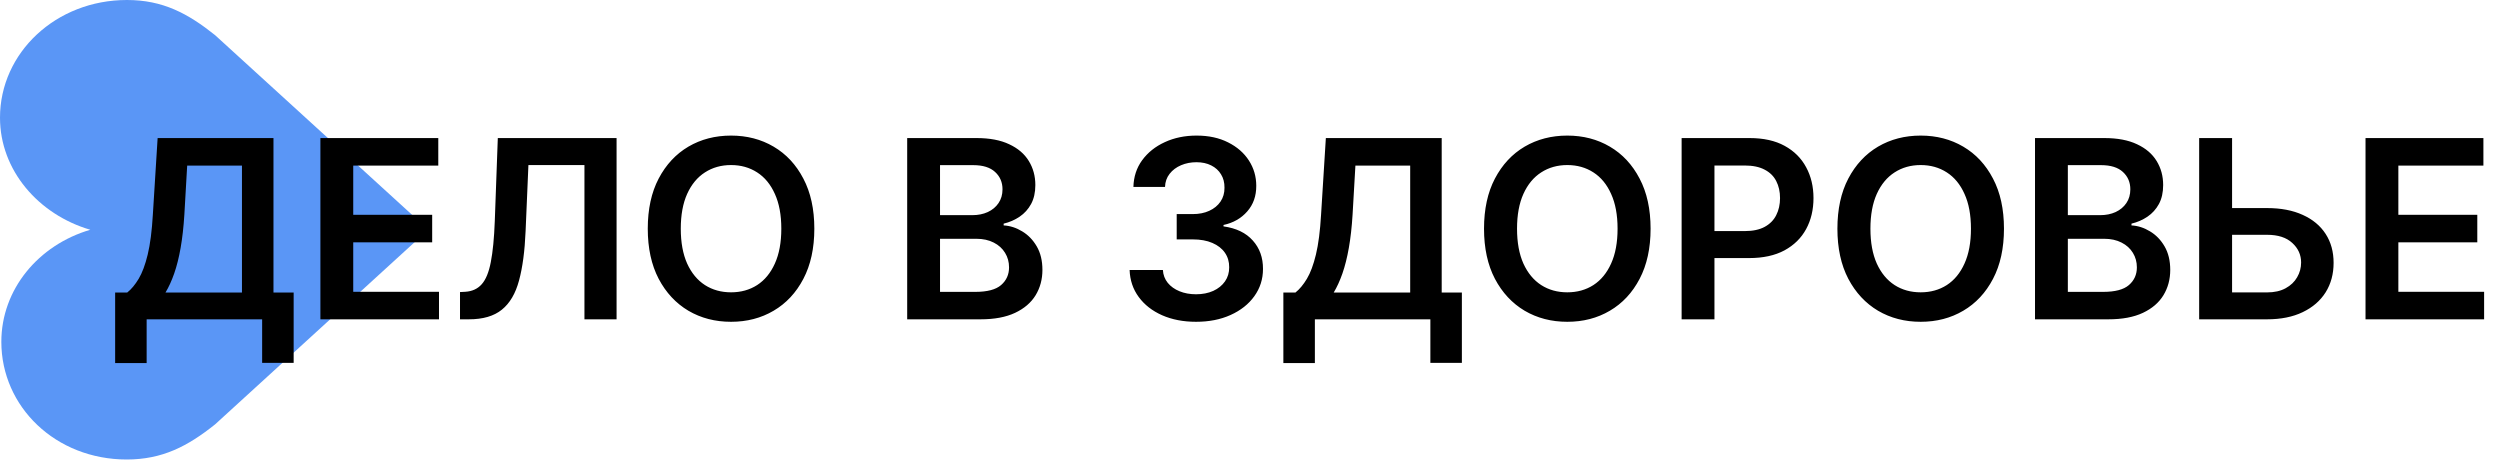 <svg width="321" height="59" viewBox="0 0 321 59" fill="none" xmlns="http://www.w3.org/2000/svg">
<path d="M16.303 0C7.179 0 0 6.771 0 15.114C0 21.851 4.93 27.549 11.592 29.502C4.931 31.455 0.172 37.154 0.172 43.891C0.172 52.236 7.146 59 16.274 59C20.879 59 24.133 57.273 27.615 54.492L55 29.488L27.615 4.512C24.133 1.729 20.906 0 16.303 0Z" fill="#5A96F6"/>
<path d="M14.784 46.614V37.557H16.341C16.864 37.14 17.352 36.553 17.807 35.795C18.261 35.038 18.648 34 18.966 32.682C19.284 31.364 19.504 29.659 19.625 27.568L20.239 17.727H35.114V37.557H37.705V46.591H33.659V41H18.829V46.614H14.784ZM21.25 37.557H31.068V21.261H24.034L23.671 27.568C23.572 29.151 23.413 30.568 23.193 31.818C22.974 33.068 22.697 34.17 22.364 35.125C22.03 36.072 21.659 36.883 21.25 37.557ZM41.139 41V17.727H56.276V21.261H45.355V27.579H55.492V31.114H45.355V37.466H56.367V41H41.139ZM59.065 41V37.5L59.724 37.466C60.618 37.413 61.327 37.091 61.849 36.5C62.38 35.909 62.77 34.958 63.02 33.648C63.278 32.337 63.448 30.579 63.531 28.375L63.918 17.727H79.168V41H75.043V21.193H67.849L67.486 29.682C67.38 32.227 67.099 34.337 66.645 36.011C66.198 37.686 65.463 38.936 64.44 39.761C63.425 40.587 62.012 41 60.202 41H59.065ZM104.56 29.364C104.56 31.871 104.09 34.019 103.151 35.807C102.219 37.587 100.946 38.951 99.332 39.898C97.726 40.845 95.904 41.318 93.867 41.318C91.829 41.318 90.003 40.845 88.389 39.898C86.783 38.943 85.51 37.576 84.571 35.795C83.639 34.008 83.173 31.864 83.173 29.364C83.173 26.856 83.639 24.712 84.571 22.932C85.51 21.144 86.783 19.776 88.389 18.829C90.003 17.883 91.829 17.409 93.867 17.409C95.904 17.409 97.726 17.883 99.332 18.829C100.946 19.776 102.219 21.144 103.151 22.932C104.09 24.712 104.56 26.856 104.56 29.364ZM100.321 29.364C100.321 27.599 100.045 26.11 99.492 24.898C98.946 23.678 98.188 22.758 97.219 22.136C96.249 21.508 95.132 21.193 93.867 21.193C92.601 21.193 91.484 21.508 90.514 22.136C89.544 22.758 88.783 23.678 88.23 24.898C87.685 26.11 87.412 27.599 87.412 29.364C87.412 31.129 87.685 32.621 88.23 33.841C88.783 35.053 89.544 35.974 90.514 36.602C91.484 37.224 92.601 37.534 93.867 37.534C95.132 37.534 96.249 37.224 97.219 36.602C98.188 35.974 98.946 35.053 99.492 33.841C100.045 32.621 100.321 31.129 100.321 29.364ZM116.483 41V17.727H125.392C127.074 17.727 128.472 17.992 129.585 18.523C130.706 19.046 131.544 19.761 132.097 20.671C132.657 21.579 132.938 22.61 132.938 23.761C132.938 24.708 132.756 25.519 132.392 26.193C132.028 26.86 131.54 27.401 130.926 27.818C130.312 28.235 129.627 28.534 128.869 28.716V28.943C129.695 28.989 130.487 29.242 131.244 29.704C132.009 30.159 132.634 30.803 133.119 31.636C133.604 32.47 133.847 33.477 133.847 34.659C133.847 35.864 133.555 36.947 132.972 37.909C132.388 38.864 131.509 39.617 130.335 40.17C129.161 40.724 127.684 41 125.903 41H116.483ZM120.699 37.477H125.233C126.763 37.477 127.866 37.186 128.54 36.602C129.222 36.011 129.562 35.254 129.562 34.33C129.562 33.64 129.392 33.019 129.051 32.466C128.71 31.905 128.225 31.466 127.597 31.148C126.968 30.822 126.218 30.659 125.347 30.659H120.699V37.477ZM120.699 27.625H124.869C125.597 27.625 126.252 27.492 126.835 27.227C127.419 26.954 127.877 26.572 128.21 26.079C128.551 25.579 128.722 24.989 128.722 24.307C128.722 23.405 128.403 22.663 127.767 22.079C127.138 21.496 126.203 21.204 124.96 21.204H120.699V27.625ZM153.577 41.318C151.94 41.318 150.486 41.038 149.213 40.477C147.948 39.917 146.948 39.136 146.213 38.136C145.478 37.136 145.088 35.981 145.043 34.67H149.315C149.353 35.299 149.562 35.849 149.94 36.318C150.319 36.78 150.823 37.14 151.452 37.398C152.08 37.655 152.785 37.784 153.565 37.784C154.399 37.784 155.137 37.64 155.781 37.352C156.425 37.057 156.929 36.648 157.293 36.125C157.656 35.602 157.834 35 157.827 34.318C157.834 33.614 157.652 32.992 157.281 32.455C156.91 31.917 156.372 31.496 155.668 31.193C154.971 30.89 154.13 30.739 153.145 30.739H151.088V27.489H153.145C153.955 27.489 154.664 27.349 155.27 27.068C155.884 26.788 156.365 26.394 156.713 25.886C157.062 25.371 157.232 24.776 157.224 24.102C157.232 23.443 157.084 22.871 156.781 22.386C156.486 21.894 156.065 21.511 155.52 21.239C154.982 20.966 154.349 20.829 153.622 20.829C152.91 20.829 152.251 20.958 151.645 21.216C151.039 21.474 150.55 21.841 150.179 22.318C149.808 22.788 149.611 23.349 149.588 24H145.531C145.562 22.697 145.937 21.553 146.656 20.568C147.384 19.576 148.353 18.803 149.565 18.25C150.777 17.689 152.137 17.409 153.645 17.409C155.198 17.409 156.546 17.701 157.69 18.284C158.842 18.86 159.732 19.636 160.361 20.614C160.99 21.591 161.304 22.671 161.304 23.852C161.312 25.163 160.925 26.261 160.145 27.148C159.372 28.034 158.357 28.614 157.099 28.886V29.068C158.736 29.296 159.99 29.901 160.861 30.886C161.74 31.864 162.175 33.08 162.168 34.534C162.168 35.837 161.796 37.004 161.054 38.034C160.319 39.057 159.304 39.86 158.009 40.443C156.721 41.026 155.243 41.318 153.577 41.318ZM164.784 46.614V37.557H166.341C166.864 37.14 167.352 36.553 167.807 35.795C168.261 35.038 168.648 34 168.966 32.682C169.284 31.364 169.504 29.659 169.625 27.568L170.239 17.727H185.114V37.557H187.705V46.591H183.659V41H168.83V46.614H164.784ZM171.25 37.557H181.068V21.261H174.034L173.67 27.568C173.572 29.151 173.413 30.568 173.193 31.818C172.973 33.068 172.697 34.17 172.364 35.125C172.03 36.072 171.659 36.883 171.25 37.557ZM211.935 29.364C211.935 31.871 211.465 34.019 210.526 35.807C209.594 37.587 208.321 38.951 206.707 39.898C205.101 40.845 203.279 41.318 201.241 41.318C199.204 41.318 197.378 40.845 195.764 39.898C194.158 38.943 192.885 37.576 191.946 35.795C191.014 34.008 190.548 31.864 190.548 29.364C190.548 26.856 191.014 24.712 191.946 22.932C192.885 21.144 194.158 19.776 195.764 18.829C197.378 17.883 199.204 17.409 201.241 17.409C203.279 17.409 205.101 17.883 206.707 18.829C208.321 19.776 209.594 21.144 210.526 22.932C211.465 24.712 211.935 26.856 211.935 29.364ZM207.696 29.364C207.696 27.599 207.42 26.11 206.866 24.898C206.321 23.678 205.563 22.758 204.594 22.136C203.624 21.508 202.507 21.193 201.241 21.193C199.976 21.193 198.859 21.508 197.889 22.136C196.92 22.758 196.158 23.678 195.605 24.898C195.06 26.11 194.787 27.599 194.787 29.364C194.787 31.129 195.06 32.621 195.605 33.841C196.158 35.053 196.92 35.974 197.889 36.602C198.859 37.224 199.976 37.534 201.241 37.534C202.507 37.534 203.624 37.224 204.594 36.602C205.563 35.974 206.321 35.053 206.866 33.841C207.42 32.621 207.696 31.129 207.696 29.364ZM215.92 41V17.727H224.648C226.436 17.727 227.936 18.061 229.148 18.727C230.367 19.394 231.288 20.311 231.909 21.477C232.538 22.636 232.852 23.954 232.852 25.432C232.852 26.924 232.538 28.25 231.909 29.409C231.28 30.568 230.352 31.481 229.125 32.148C227.898 32.807 226.386 33.136 224.591 33.136H218.807V29.671H224.023C225.068 29.671 225.924 29.489 226.591 29.125C227.258 28.761 227.75 28.261 228.068 27.625C228.394 26.989 228.557 26.258 228.557 25.432C228.557 24.606 228.394 23.879 228.068 23.25C227.75 22.621 227.254 22.133 226.58 21.784C225.913 21.428 225.053 21.25 224 21.25H220.136V41H215.92ZM257.31 29.364C257.31 31.871 256.84 34.019 255.901 35.807C254.969 37.587 253.696 38.951 252.082 39.898C250.476 40.845 248.654 41.318 246.616 41.318C244.579 41.318 242.753 40.845 241.139 39.898C239.533 38.943 238.26 37.576 237.321 35.795C236.389 34.008 235.923 31.864 235.923 29.364C235.923 26.856 236.389 24.712 237.321 22.932C238.26 21.144 239.533 19.776 241.139 18.829C242.753 17.883 244.579 17.409 246.616 17.409C248.654 17.409 250.476 17.883 252.082 18.829C253.696 19.776 254.969 21.144 255.901 22.932C256.84 24.712 257.31 26.856 257.31 29.364ZM253.071 29.364C253.071 27.599 252.795 26.11 252.241 24.898C251.696 23.678 250.938 22.758 249.969 22.136C248.999 21.508 247.882 21.193 246.616 21.193C245.351 21.193 244.234 21.508 243.264 22.136C242.295 22.758 241.533 23.678 240.98 24.898C240.435 26.11 240.162 27.599 240.162 29.364C240.162 31.129 240.435 32.621 240.98 33.841C241.533 35.053 242.295 35.974 243.264 36.602C244.234 37.224 245.351 37.534 246.616 37.534C247.882 37.534 248.999 37.224 249.969 36.602C250.938 35.974 251.696 35.053 252.241 33.841C252.795 32.621 253.071 31.129 253.071 29.364ZM261.295 41V17.727H270.205C271.886 17.727 273.284 17.992 274.398 18.523C275.519 19.046 276.356 19.761 276.909 20.671C277.47 21.579 277.75 22.61 277.75 23.761C277.75 24.708 277.568 25.519 277.205 26.193C276.841 26.86 276.352 27.401 275.739 27.818C275.125 28.235 274.439 28.534 273.682 28.716V28.943C274.508 28.989 275.299 29.242 276.057 29.704C276.822 30.159 277.447 30.803 277.932 31.636C278.417 32.47 278.659 33.477 278.659 34.659C278.659 35.864 278.367 36.947 277.784 37.909C277.201 38.864 276.322 39.617 275.148 40.17C273.973 40.724 272.496 41 270.716 41H261.295ZM265.511 37.477H270.045C271.576 37.477 272.678 37.186 273.352 36.602C274.034 36.011 274.375 35.254 274.375 34.33C274.375 33.64 274.205 33.019 273.864 32.466C273.523 31.905 273.038 31.466 272.409 31.148C271.78 30.822 271.03 30.659 270.159 30.659H265.511V37.477ZM265.511 27.625H269.682C270.409 27.625 271.064 27.492 271.648 27.227C272.231 26.954 272.689 26.572 273.023 26.079C273.364 25.579 273.534 24.989 273.534 24.307C273.534 23.405 273.216 22.663 272.58 22.079C271.951 21.496 271.015 21.204 269.773 21.204H265.511V27.625ZM285.179 26.716H291.088C292.868 26.716 294.395 27.008 295.668 27.591C296.948 28.167 297.929 28.981 298.611 30.034C299.293 31.087 299.634 32.326 299.634 33.75C299.634 35.182 299.293 36.443 298.611 37.534C297.929 38.617 296.948 39.466 295.668 40.08C294.395 40.693 292.868 41 291.088 41H282.372V17.727H286.599V37.545H291.088C292.027 37.545 292.823 37.367 293.474 37.011C294.126 36.655 294.618 36.186 294.952 35.602C295.293 35.019 295.463 34.386 295.463 33.705C295.463 32.72 295.084 31.883 294.327 31.193C293.577 30.496 292.497 30.148 291.088 30.148H285.179V26.716ZM303.733 41V17.727H318.869V21.261H307.949V27.579H318.085V31.114H307.949V37.466H318.96V41H303.733Z" fill="black"/>
</svg>
